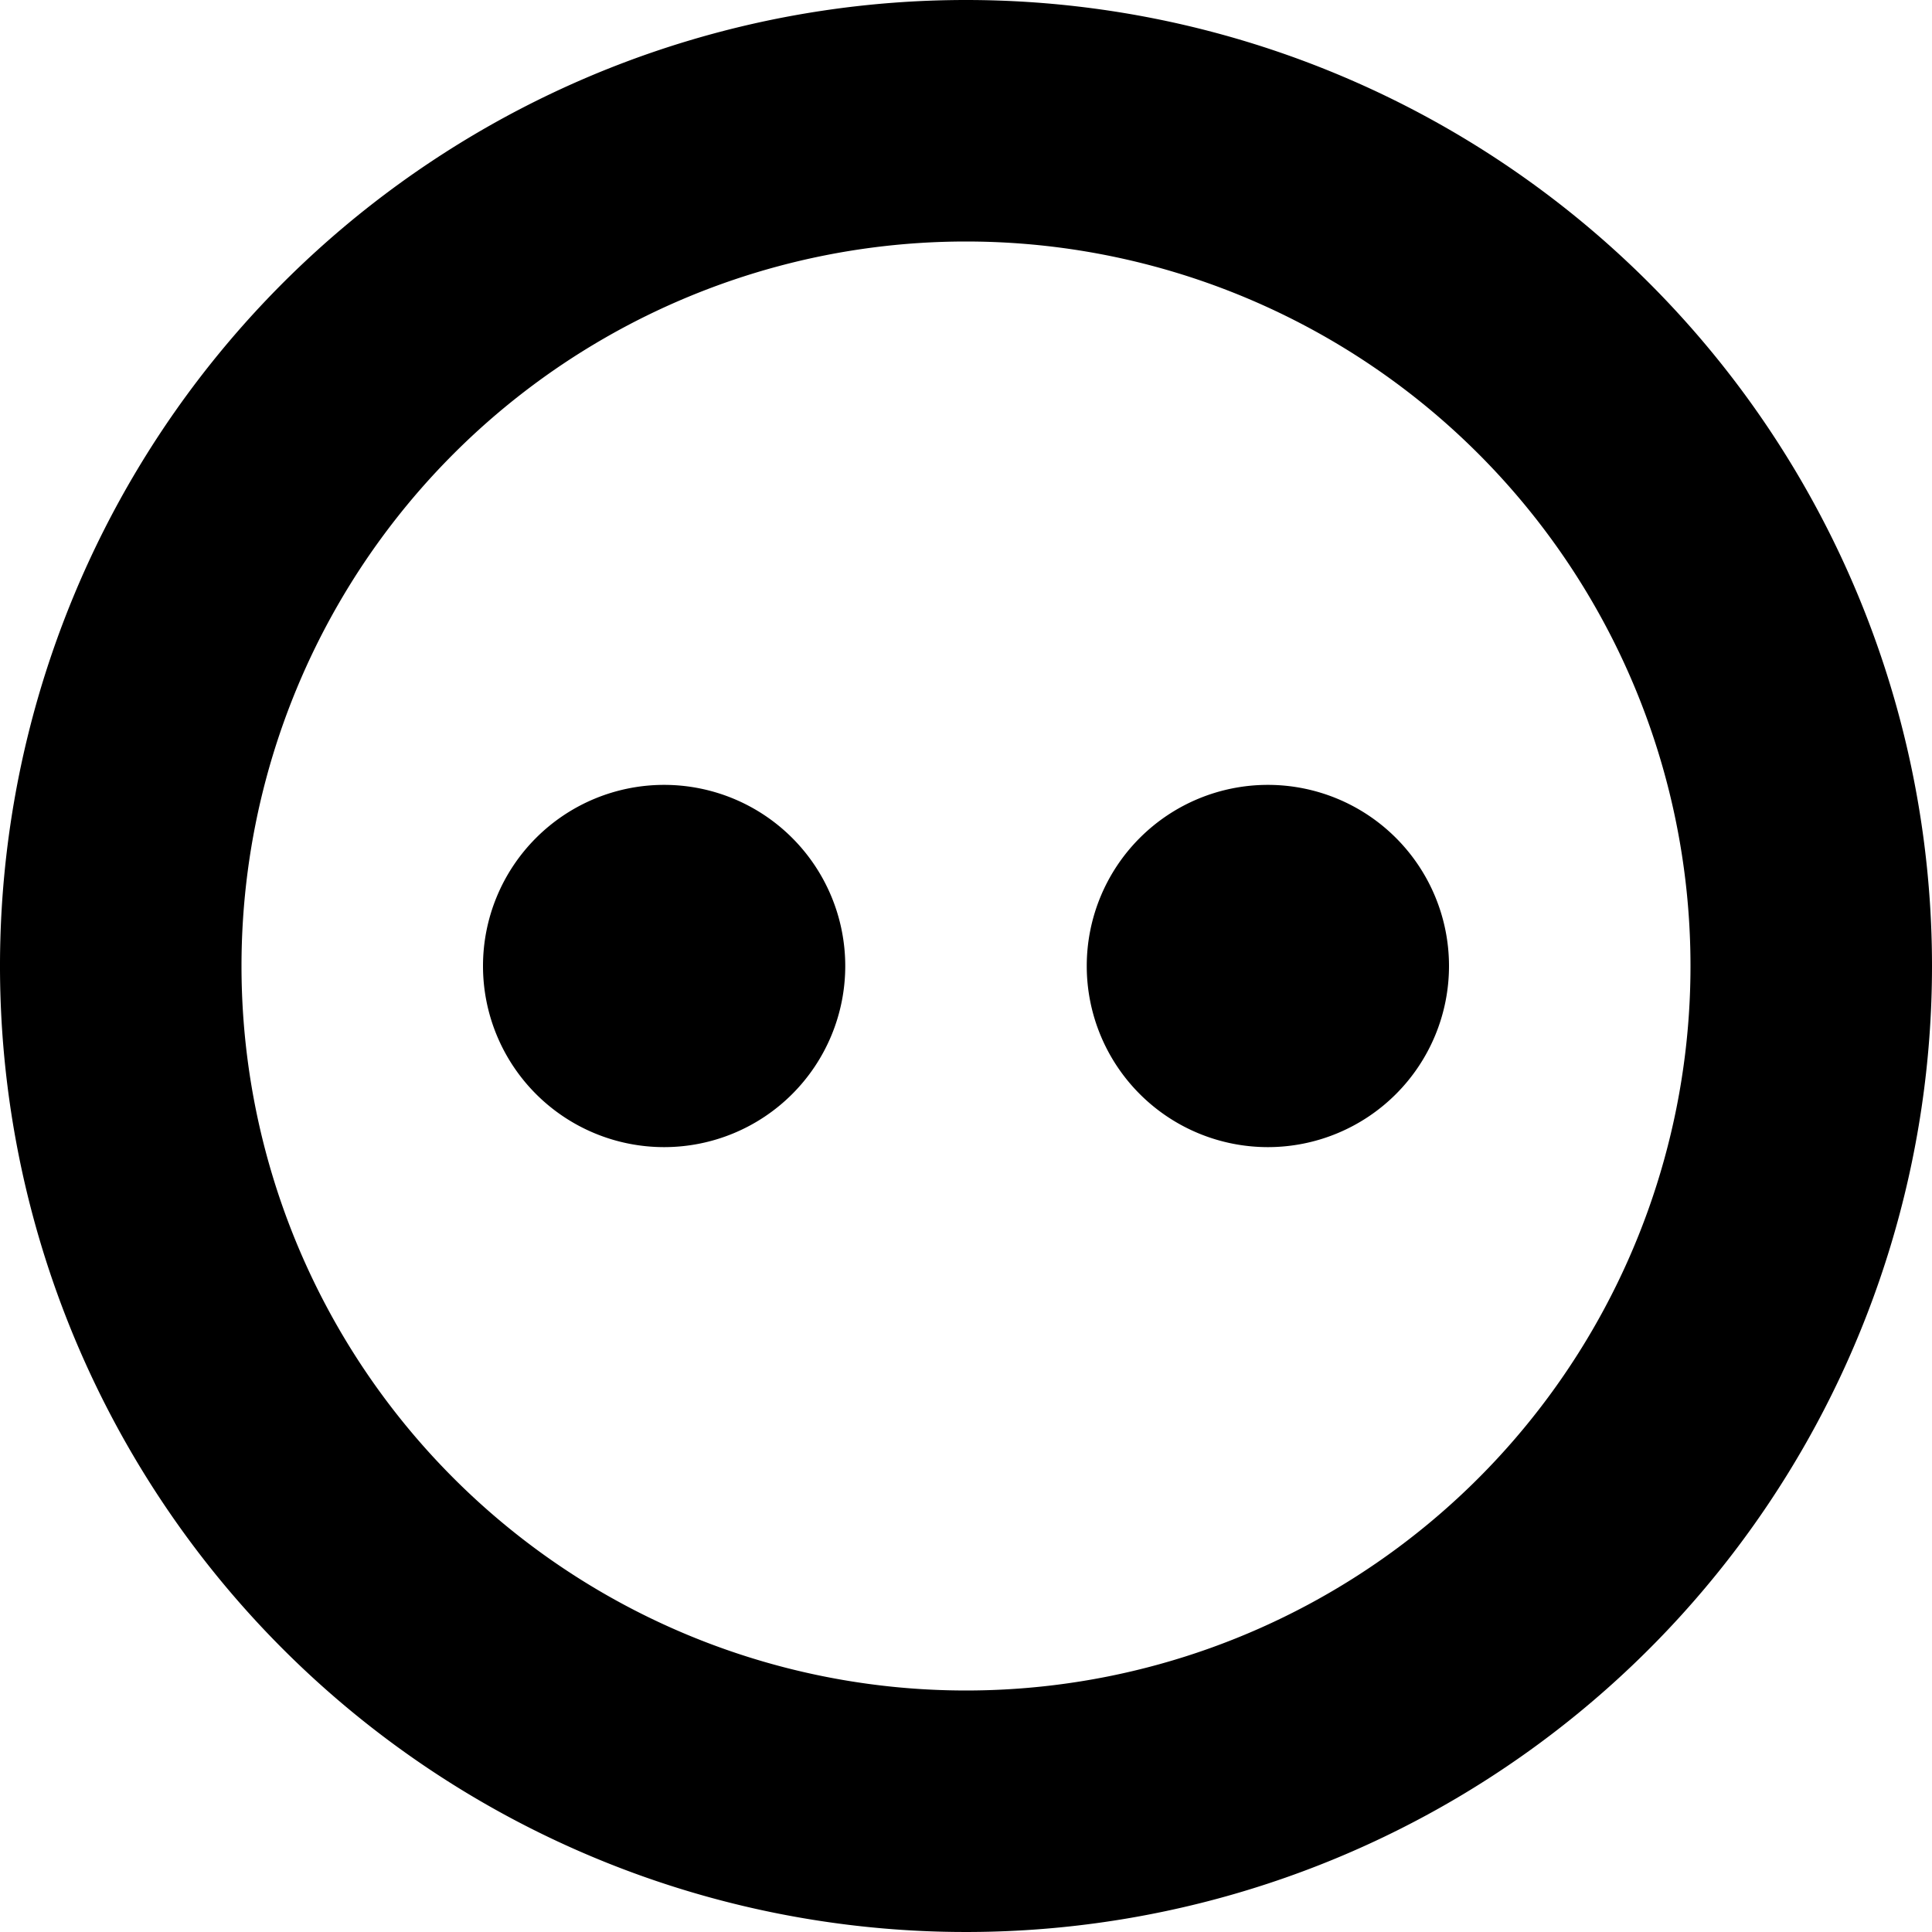 <svg xmlns="http://www.w3.org/2000/svg" width="16" height="16" viewBox="0 0 16 16">
    <path d="M8,2A6,6,0,1,1,2,8,6,6,0,0,1,8,2M8,0a8,8,0,1,0,8,8A8,8,0,0,0,8,0ZM5.5,6.5A1.5,1.5,0,1,0,7,8,1.5,1.5,0,0,0,5.5,6.5Zm5,0A1.5,1.5,0,1,0,12,8a1.5,1.5,0,0,0-1.5-1.5Z"/>
</svg>
